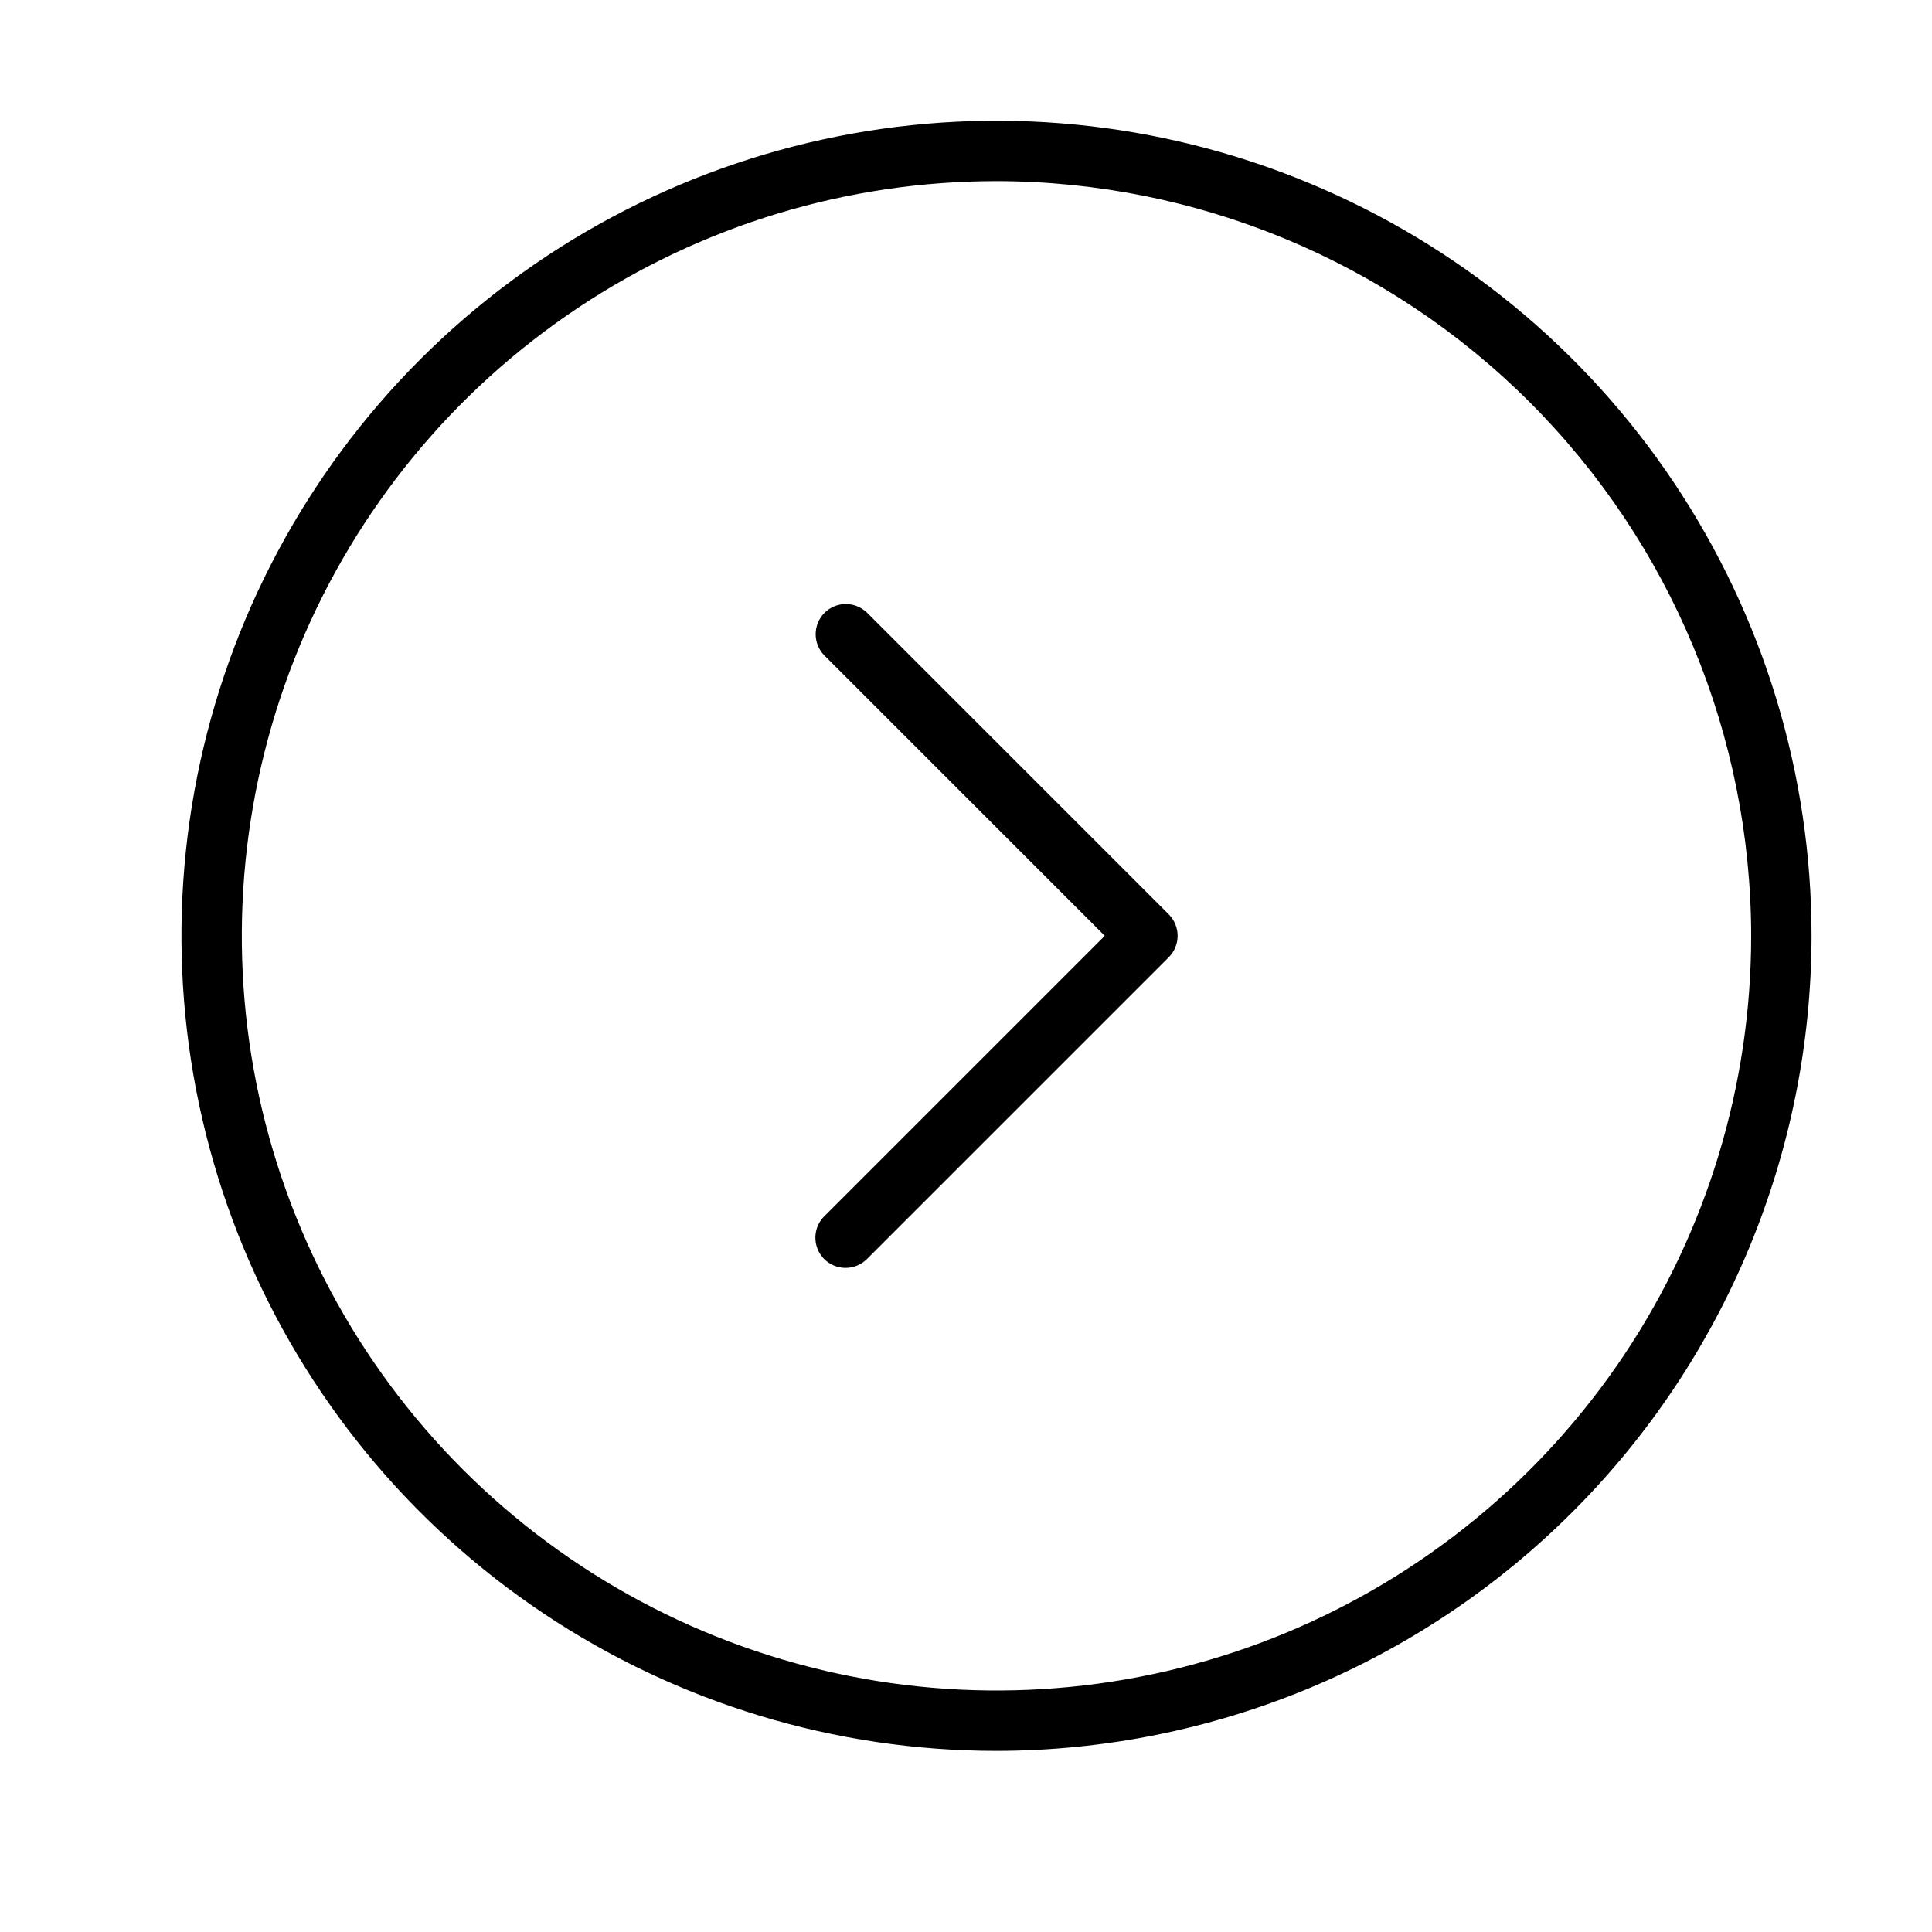 <svg width="32" height="32" viewBox="0 0 32 32" fill="none" xmlns="http://www.w3.org/2000/svg">
<path d="M16.505 29C13.835 29 11.225 28.208 9.005 26.725C6.785 25.241 5.055 23.133 4.033 20.666C3.011 18.199 2.744 15.485 3.265 12.866C3.786 10.248 5.071 7.842 6.959 5.954C8.847 4.066 11.253 2.78 13.872 2.259C16.49 1.738 19.205 2.006 21.672 3.028C24.138 4.049 26.247 5.78 27.73 8C29.213 10.22 30.005 12.83 30.005 15.5C30.001 19.079 28.578 22.511 26.047 25.041C23.516 27.572 20.084 28.996 16.505 29ZM16.505 3C14.033 3 11.616 3.733 9.561 5.107C7.505 6.48 5.903 8.432 4.957 10.716C4.011 13.001 3.763 15.514 4.245 17.939C4.728 20.363 5.918 22.591 7.666 24.339C9.415 26.087 11.642 27.277 14.067 27.76C16.491 28.242 19.005 27.995 21.289 27.049C23.573 26.102 25.525 24.5 26.899 22.445C28.272 20.389 29.005 17.972 29.005 15.5C29.002 12.186 27.683 9.009 25.34 6.665C22.997 4.322 19.819 3.004 16.505 3Z" fill="black"/>
<path d="M14.005 21C13.906 21 13.81 20.971 13.728 20.916C13.645 20.861 13.581 20.783 13.543 20.691C13.506 20.6 13.496 20.5 13.515 20.402C13.534 20.305 13.582 20.216 13.652 20.146L18.298 15.5L13.652 10.854C13.56 10.759 13.509 10.633 13.51 10.501C13.511 10.37 13.563 10.244 13.656 10.151C13.749 10.058 13.875 10.005 14.007 10.005C14.138 10.004 14.265 10.055 14.359 10.146L19.359 15.146C19.453 15.24 19.505 15.367 19.505 15.5C19.505 15.633 19.453 15.76 19.359 15.854L14.359 20.854C14.312 20.9 14.257 20.937 14.197 20.962C14.136 20.987 14.071 21 14.005 21Z" fill="black"/>
</svg>
